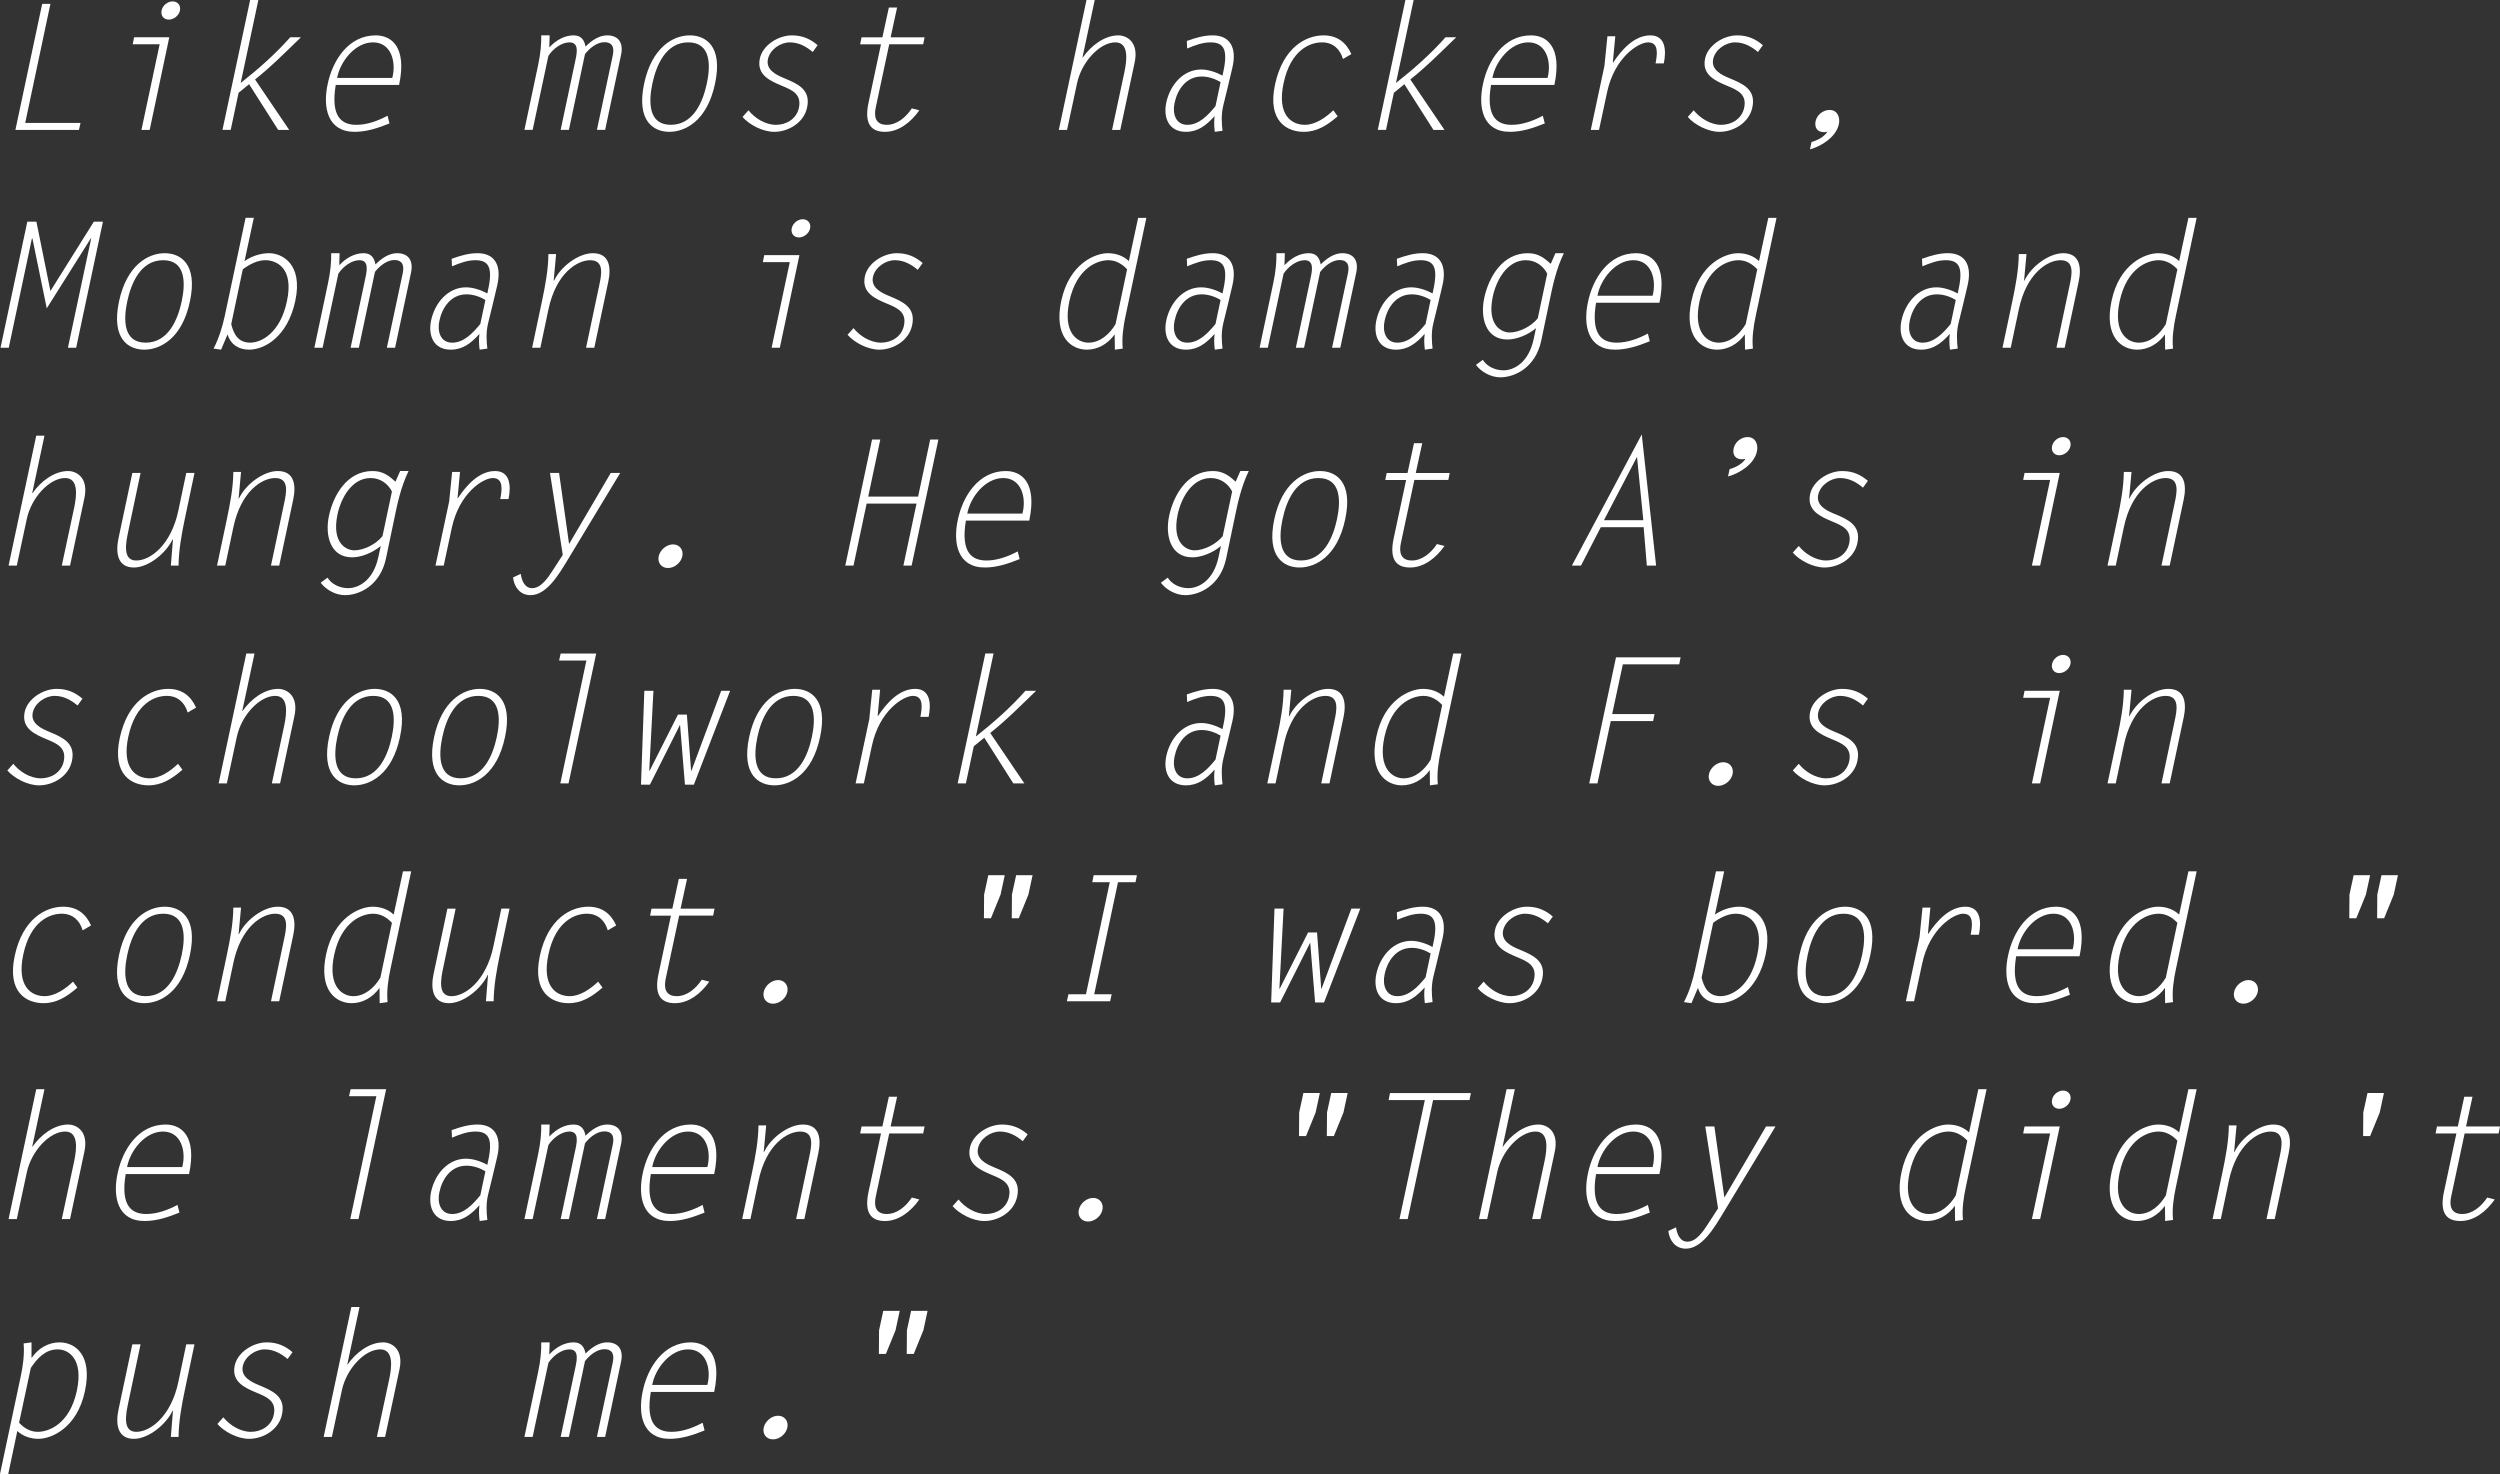 <?xml version="1.0" encoding="utf-8"?>
<!-- Generator: Adobe Illustrator 17.0.0, SVG Export Plug-In . SVG Version: 6.00 Build 0)  -->
<!DOCTYPE svg PUBLIC "-//W3C//DTD SVG 1.1//EN" "http://www.w3.org/Graphics/SVG/1.1/DTD/svg11.dtd">
<svg version="1.1" id="Layer_1" xmlns="http://www.w3.org/2000/svg" xmlns:xlink="http://www.w3.org/1999/xlink" x="0px" y="0px"
	 width="535.572px" height="315.78px" viewBox="52.916 18.966 535.572 315.78"
	 enable-background="new 52.916 18.966 535.572 315.78" xml:space="preserve">
<rect x="52.916" y="18.966" width="535.572" height="315.78" fill="#333333" stroke="none"/>
<g>
	<path fill="#FFFFFF" d="M58.317,45.295h11.852l-0.338,1.5H56.216l5.739-27.004h1.763L58.317,45.295z"/>
	<path fill="#FFFFFF" d="M87.117,28.455h-5.776l0.301-1.5h7.539l-4.201,19.841h-1.763L87.117,28.455z M91.468,21.216
		c-0.225,1.087-1.312,1.95-2.4,1.95s-1.763-0.863-1.537-1.95c0.225-1.088,1.275-1.95,2.362-1.95
		C90.98,19.266,91.692,20.128,91.468,21.216z"/>
	<path fill="#FFFFFF" d="M117.381,26.954c-4.351,4.201-6.151,6.076-9.827,9.039l7.314,10.802h-2.363l-6.227-9.789l-2.25,1.838
		l-1.688,7.951h-1.763l5.926-27.83h1.763l-3.788,17.778c3.713-2.925,7.427-6.188,10.614-9.789H117.381z"/>
	<path fill="#FFFFFF" d="M136.354,45.408c-2.513,1.013-4.913,1.8-7.464,1.8c-5.813,0-6.863-5.213-5.776-10.239
		c1.051-5.026,4.426-10.427,10.277-10.427c3.338,0,6.751,2.4,5.025,10.614h-13.576c-1.163,6.976,1.387,8.551,4.426,8.551
		c2.25,0,4.575-0.825,6.676-1.95L136.354,45.408z M136.954,35.656c0.9-3.413-0.225-7.614-4.125-7.614
		c-3.863,0-7.051,4.125-7.689,7.614H136.954z"/>
	<path fill="#FFFFFF" d="M168.188,32.955c0.562-2.625,0.713-4.726,0.676-6.414h1.801l-0.076,2.588
		c1.463-1.575,3.264-2.588,5.214-2.588c1.612,0,2.288,0.975,2.55,2.4c1.275-1.275,2.889-2.4,4.613-2.4
		c2.551,0,3.525,1.688,3.001,4.163l-3.413,16.09h-1.763l3.413-16.015c0.412-2.025-0.412-2.775-1.801-2.775
		c-1.574,0-3.15,1.238-4.162,2.55l-3.451,16.24h-1.763l3.226-15.228c0.3-1.5,0.637-3.525-1.351-3.525
		c-1.688,0-3.525,1.388-4.501,2.888l-3.375,15.865h-1.763L168.188,32.955z"/>
	<path fill="#FFFFFF" d="M190.913,36.856c1.65-7.727,6.189-10.314,9.789-10.314c3.301,0,7.127,2.213,5.401,10.314
		c-1.688,8.063-6.451,10.352-9.789,10.352S189.188,44.957,190.913,36.856z M204.341,36.856c0.825-3.863,0.9-8.814-3.976-8.814
		c-4.839,0-6.864,4.951-7.688,8.814c-0.826,3.9-0.9,8.851,3.938,8.851C201.49,45.707,203.515,40.719,204.341,36.856z"/>
	<path fill="#FFFFFF" d="M227.028,30.105c-1.351-1.125-2.926-2.062-4.914-2.062s-4.238,1.5-4.688,3.601
		c-0.488,2.325,1.875,3.413,3.525,4.088c2.775,1.163,5.701,2.363,4.875,6.226c-0.675,3.301-4.013,5.251-7.051,5.251
		c-2.476,0-5.363-1.538-6.789-3.188l1.275-1.425c1.275,1.613,3.563,3.113,5.889,3.113c2.213,0,4.389-1.237,4.914-3.638
		c0.637-2.963-1.501-3.826-3.639-4.726c-2.514-1.05-5.477-2.325-4.727-5.851c0.601-2.813,3.901-4.951,6.864-4.951
		c2.288,0,3.976,0.788,5.514,2.101L227.028,30.105z"/>
	<path fill="#FFFFFF" d="M250.69,28.455h-7.277l-2.887,13.54c-0.413,1.913-0.076,3.713,2.362,3.713c2.213,0,4.126-1.65,5.363-3.525
		l1.612,0.413c-1.8,2.55-4.388,4.613-7.351,4.613c-2.55,0-4.613-1.238-3.526-6.264l2.664-12.489h-4.464l0.3-1.5h4.464l1.388-6.376
		h1.763l-1.388,6.376h7.275L250.69,28.455z"/>
	<path fill="#FFFFFF" d="M285.675,18.966h1.763l-2.626,12.302h0.076c1.725-2.476,4.613-4.726,7.613-4.726
		c1.838,0,4.426,1.463,3.488,5.813l-3.076,14.44h-1.762l2.662-12.452c0.525-2.513,0.975-6.301-1.95-6.301
		c-3.338,0-7.239,4.163-8.214,8.776l-2.138,9.977h-1.763L285.675,18.966z"/>
	<path fill="#FFFFFF" d="M313.163,47.208c-0.15-1.088-0.188-2.25-0.038-3.375c-1.8,1.988-3.562,3.375-6.151,3.375
		c-3.638,0-4.913-2.963-4.2-6.301c0.825-3.788,3.638-7.051,7.464-7.051c1.612,0,3.338,0.637,4.575,1.312
		c1.163-5.026,0.713-7.126-2.55-7.126c-1.726,0-3.301,0.6-5.026,1.312l-0.074-1.613c1.875-0.675,3.675-1.2,5.551-1.2
		c3.638,0,5.251,2.551,4.2,6.976c-0.638,2.701-1.275,5.401-1.95,8.102c-0.45,1.913-0.338,3.713-0.15,5.363L313.163,47.208z
		 M314.4,36.556c-1.088-0.638-2.476-1.2-4.051-1.2c-3.301,0-5.213,2.775-5.813,5.701c-0.487,2.213,0.226,4.65,2.738,4.65
		c2.476,0,4.388-1.988,6.038-4.013L314.4,36.556z"/>
	<path fill="#FFFFFF" d="M339.487,43.87c-2.287,1.988-4.463,3.338-7.275,3.338c-3.488,0-7.839-2.175-6.151-10.126
		c1.726-8.026,6.676-10.54,10.39-10.54c3,0,4.875,1.575,5.963,4.013l-1.8,1.05c-0.601-2.063-2.063-3.563-4.501-3.563
		c-2.476,0-6.676,1.538-8.214,8.739c-1.463,6.826,1.688,8.926,4.575,8.926c2.176,0,4.389-1.5,6.076-3.113L339.487,43.87z"/>
	<path fill="#FFFFFF" d="M364.876,26.954c-4.351,4.201-6.151,6.076-9.827,9.039l7.314,10.802H360l-6.226-9.789l-2.251,1.838
		l-1.688,7.951h-1.763l5.926-27.83h1.763l-3.788,17.778c3.713-2.925,7.426-6.188,10.614-9.789H364.876z"/>
	<path fill="#FFFFFF" d="M383.85,45.408c-2.514,1.013-4.914,1.8-7.464,1.8c-5.813,0-6.864-5.213-5.776-10.239
		c1.051-5.026,4.426-10.427,10.276-10.427c3.339,0,6.752,2.4,5.026,10.614h-13.577c-1.163,6.976,1.388,8.551,4.426,8.551
		c2.25,0,4.575-0.825,6.676-1.95L383.85,45.408z M384.45,35.656c0.9-3.413-0.225-7.614-4.126-7.614
		c-3.862,0-7.051,4.125-7.688,7.614H384.45z"/>
	<path fill="#FFFFFF" d="M395.473,46.795h-1.763l2.925-13.727l0.638-6.339h1.688l-0.525,5.551l0.075,0.075
		c1.8-2.738,4.538-5.813,7.951-5.813c3.301,0,3.45,3.301,2.888,6.001h-1.763c0.338-1.838,0.788-4.5-1.612-4.5
		c-2.025,0-7.164,3.15-8.777,10.689L395.473,46.795z"/>
	<path fill="#FFFFFF" d="M429.525,30.105c-1.351-1.125-2.926-2.062-4.913-2.062c-1.988,0-4.238,1.5-4.688,3.601
		c-0.487,2.325,1.875,3.413,3.525,4.088c2.775,1.163,5.701,2.363,4.876,6.226c-0.675,3.301-4.014,5.251-7.051,5.251
		c-2.476,0-5.364-1.538-6.789-3.188l1.275-1.425c1.275,1.613,3.562,3.113,5.889,3.113c2.213,0,4.388-1.237,4.913-3.638
		c0.638-2.963-1.5-3.826-3.639-4.726c-2.513-1.05-5.476-2.325-4.726-5.851c0.601-2.813,3.9-4.951,6.864-4.951
		c2.287,0,3.976,0.788,5.513,2.101L429.525,30.105z"/>
	<path fill="#FFFFFF" d="M440.998,49.383c1.238-0.337,2.663-1.05,3.413-2.213c-0.225,0.075-0.449,0.113-0.75,0.113
		c-1.388,0-2.062-0.938-1.8-2.326c0.3-1.425,1.65-2.438,3-2.438c1.65,0,2.325,1.538,1.988,3.076
		c-0.601,2.701-3.676,4.688-6.188,5.363L440.998,49.383z"/>
	<path fill="#FFFFFF" d="M73.018,66.457h1.951l-5.738,27.004h-1.764l4.988-23.441h-0.074l-9.451,15.002L59.854,70.02l-0.112,0.075
		l-4.951,23.366h-1.763l5.738-27.004h1.951l3,14.853L73.018,66.457z"/>
	<path fill="#FFFFFF" d="M78.416,83.523c1.65-7.727,6.188-10.314,9.789-10.314c3.3,0,7.126,2.213,5.401,10.314
		c-1.688,8.063-6.451,10.352-9.789,10.352C80.478,93.874,76.69,91.624,78.416,83.523z M91.843,83.523
		c0.826-3.863,0.9-8.814-3.975-8.814c-4.839,0-6.864,4.951-7.689,8.814c-0.825,3.9-0.9,8.851,3.938,8.851
		C88.993,92.374,91.018,87.386,91.843,83.523z"/>
	<path fill="#FFFFFF" d="M107.292,65.632l-1.988,9.264c1.575-1.088,3.488-1.688,5.251-1.688c2.737,0,7.313,2.25,5.626,10.202
		c-1.65,7.727-6.602,10.464-9.902,10.464c-2.324,0-4.013-1.2-4.613-3.263l-1.387,3.263l-1.613-0.225
		c1.2-2.325,1.913-4.726,2.438-7.164l4.426-20.854H107.292z M102.453,88.398c0.525,2.138,1.463,3.976,4.089,3.976
		c2.25,0,6.375-1.95,7.838-8.851c1.576-7.276-2.363-8.814-4.613-8.814c-1.688,0-3.375,0.862-4.838,1.95L102.453,88.398z"/>
	<path fill="#FFFFFF" d="M123.19,79.622c0.562-2.625,0.712-4.726,0.675-6.414h1.8l-0.074,2.588c1.463-1.575,3.263-2.588,5.213-2.588
		c1.613,0,2.287,0.975,2.551,2.4c1.275-1.275,2.888-2.4,4.613-2.4c2.55,0,3.525,1.688,3,4.163l-3.413,16.09h-1.763l3.413-16.015
		c0.413-2.025-0.413-2.775-1.8-2.775c-1.576,0-3.15,1.238-4.164,2.55l-3.45,16.24h-1.763l3.226-15.228
		c0.3-1.5,0.638-3.525-1.351-3.525c-1.688,0-3.525,1.388-4.5,2.888l-3.376,15.865h-1.763L123.19,79.622z"/>
	<path fill="#FFFFFF" d="M155.666,93.874c-0.149-1.088-0.188-2.25-0.038-3.375c-1.8,1.988-3.562,3.375-6.15,3.375
		c-3.639,0-4.913-2.963-4.201-6.301c0.826-3.788,3.639-7.051,7.465-7.051c1.612,0,3.338,0.638,4.575,1.312
		c1.163-5.026,0.712-7.126-2.55-7.126c-1.727,0-3.301,0.6-5.026,1.312l-0.075-1.613c1.875-0.675,3.676-1.2,5.551-1.2
		c3.639,0,5.251,2.55,4.201,6.976c-0.638,2.701-1.275,5.401-1.951,8.102c-0.449,1.913-0.337,3.713-0.149,5.363L155.666,93.874z
		 M156.903,83.223c-1.088-0.638-2.475-1.2-4.051-1.2c-3.3,0-5.213,2.775-5.812,5.701c-0.488,2.213,0.225,4.65,2.737,4.65
		c2.476,0,4.389-1.988,6.038-4.013L156.903,83.223z"/>
	<path fill="#FFFFFF" d="M168.677,93.462h-1.764l2.102-9.939c0.712-3.375,1.35-6.751,1.387-10.127h1.65l-0.525,5.701h0.076
		c1.387-2.963,5.176-5.889,8.326-5.889c3.6,0,3.938,3.113,3.301,6.114l-3.001,14.14h-1.763l2.812-13.314
		c0.488-2.288,1.163-5.438-1.912-5.438c-2.852,0-7.352,2.851-8.965,10.577L168.677,93.462z"/>
	<path fill="#FFFFFF" d="M222.114,75.121h-5.775l0.3-1.5h7.538l-4.2,19.841h-1.763L222.114,75.121z M226.466,67.883
		c-0.226,1.087-1.313,1.95-2.4,1.95c-1.088,0-1.764-0.863-1.539-1.95c0.226-1.088,1.275-1.95,2.363-1.95
		S226.69,66.795,226.466,67.883z"/>
	<path fill="#FFFFFF" d="M249.527,76.771c-1.351-1.125-2.926-2.062-4.913-2.062c-1.988,0-4.238,1.5-4.688,3.601
		c-0.487,2.325,1.875,3.413,3.525,4.088c2.775,1.163,5.701,2.363,4.876,6.226c-0.676,3.301-4.014,5.251-7.051,5.251
		c-2.477,0-5.363-1.538-6.789-3.188l1.275-1.425c1.275,1.613,3.562,3.113,5.889,3.113c2.213,0,4.388-1.237,4.913-3.638
		c0.638-2.963-1.501-3.826-3.638-4.726c-2.514-1.05-5.477-2.325-4.727-5.851c0.6-2.812,3.9-4.951,6.863-4.951
		c2.289,0,3.977,0.788,5.514,2.101L249.527,76.771z"/>
	<path fill="#FFFFFF" d="M294.076,86.486c-0.524,2.438-0.862,4.838-0.638,7.164l-1.688,0.225l-0.037-3.263
		c-1.501,2.063-3.639,3.263-5.964,3.263c-3.339,0-7.126-2.738-5.476-10.464c1.688-7.951,7.238-10.202,9.977-10.202
		c1.762,0,3.375,0.6,4.5,1.688l1.988-9.264h1.763L294.076,86.486z M294.376,76.659c-1.012-1.088-2.363-1.95-4.013-1.95
		c-2.251,0-6.789,1.538-8.364,8.814c-1.463,6.863,1.838,8.851,4.088,8.851c2.514,0,4.539-1.837,5.814-3.976L294.376,76.659z"/>
	<path fill="#FFFFFF" d="M313.163,93.874c-0.15-1.088-0.188-2.25-0.038-3.375c-1.8,1.988-3.562,3.375-6.151,3.375
		c-3.638,0-4.913-2.963-4.2-6.301c0.825-3.788,3.638-7.051,7.464-7.051c1.612,0,3.338,0.638,4.575,1.312
		c1.163-5.026,0.713-7.126-2.55-7.126c-1.726,0-3.301,0.6-5.026,1.312l-0.074-1.613c1.875-0.675,3.675-1.2,5.551-1.2
		c3.638,0,5.251,2.55,4.2,6.976c-0.638,2.701-1.275,5.401-1.95,8.102c-0.45,1.913-0.338,3.713-0.15,5.363L313.163,93.874z
		 M314.4,83.223c-1.088-0.638-2.476-1.2-4.051-1.2c-3.301,0-5.213,2.775-5.813,5.701c-0.487,2.213,0.226,4.65,2.738,4.65
		c2.476,0,4.388-1.988,6.038-4.013L314.4,83.223z"/>
	<path fill="#FFFFFF" d="M325.685,79.622c0.562-2.625,0.713-4.726,0.675-6.414h1.801l-0.075,2.588
		c1.463-1.575,3.263-2.588,5.213-2.588c1.613,0,2.288,0.975,2.551,2.4c1.275-1.275,2.888-2.4,4.613-2.4
		c2.551,0,3.525,1.688,3.001,4.163l-3.413,16.09h-1.764l3.413-16.015c0.413-2.025-0.412-2.775-1.8-2.775
		c-1.575,0-3.15,1.238-4.163,2.55l-3.451,16.24h-1.763l3.226-15.228c0.301-1.5,0.638-3.525-1.35-3.525
		c-1.688,0-3.525,1.388-4.501,2.888l-3.376,15.865h-1.763L325.685,79.622z"/>
	<path fill="#FFFFFF" d="M358.162,93.874c-0.15-1.088-0.188-2.25-0.037-3.375c-1.801,1.988-3.563,3.375-6.151,3.375
		c-3.638,0-4.913-2.963-4.201-6.301c0.825-3.788,3.639-7.051,7.464-7.051c1.613,0,3.339,0.638,4.576,1.312
		c1.163-5.026,0.713-7.126-2.551-7.126c-1.725,0-3.3,0.6-5.025,1.312l-0.075-1.613c1.875-0.675,3.676-1.2,5.551-1.2
		c3.639,0,5.251,2.55,4.201,6.976c-0.638,2.701-1.275,5.401-1.95,8.102c-0.45,1.913-0.338,3.713-0.15,5.363L358.162,93.874z
		 M359.399,83.223c-1.087-0.638-2.475-1.2-4.05-1.2c-3.301,0-5.214,2.775-5.813,5.701c-0.488,2.213,0.225,4.65,2.737,4.65
		c2.476,0,4.389-1.988,6.039-4.013L359.399,83.223z"/>
	<path fill="#FFFFFF" d="M370.573,96.05c0.862,1.388,2.588,2.25,4.426,2.25c2.213,0,5.363-1.613,6.451-6.601l0.524-2.438
		c-1.65,1.425-4.163,2.438-6.113,2.438c-4.726,0-5.851-4.726-4.988-8.852c0.976-4.576,3.938-9.639,9.339-9.639
		c2.213,0,3.488,0.975,4.913,2.288l1.013-2.288h1.801c-1.65,3.413-2.4,6.976-3.113,10.464l-1.726,8.251
		c-1.237,5.851-5.738,7.876-8.776,7.876c-2.062,0-4.125-1.2-5.213-2.663L370.573,96.05z M384.375,77.597
		c-0.825-1.65-2.476-2.888-4.575-2.888c-4.089,0-6.376,4.426-7.089,7.801c-1.312,6.263,1.987,7.688,3.601,7.688
		c2.025,0,4.613-1.275,6.038-3.038L384.375,77.597z"/>
	<path fill="#FFFFFF" d="M406.35,92.074c-2.514,1.013-4.914,1.8-7.464,1.8c-5.813,0-6.864-5.213-5.776-10.239
		c1.051-5.026,4.426-10.427,10.276-10.427c3.339,0,6.752,2.4,5.026,10.614h-13.577c-1.163,6.976,1.388,8.551,4.426,8.551
		c2.25,0,4.575-0.825,6.676-1.95L406.35,92.074z M406.95,82.323c0.9-3.413-0.225-7.614-4.126-7.614
		c-3.862,0-7.051,4.125-7.688,7.614H406.95z"/>
	<path fill="#FFFFFF" d="M429.075,86.486c-0.525,2.438-0.862,4.838-0.638,7.164l-1.688,0.225l-0.038-3.263
		c-1.5,2.063-3.638,3.263-5.963,3.263c-3.338,0-7.126-2.738-5.477-10.464c1.688-7.951,7.239-10.202,9.978-10.202
		c1.763,0,3.375,0.6,4.5,1.688l1.988-9.264h1.763L429.075,86.486z M429.375,76.659c-1.013-1.088-2.362-1.95-4.013-1.95
		c-2.251,0-6.789,1.538-8.364,8.814c-1.463,6.863,1.838,8.851,4.088,8.851c2.514,0,4.539-1.837,5.813-3.976L429.375,76.659z"/>
	<path fill="#FFFFFF" d="M470.662,93.874c-0.15-1.088-0.188-2.25-0.037-3.375c-1.801,1.988-3.563,3.375-6.151,3.375
		c-3.638,0-4.913-2.963-4.201-6.301c0.825-3.788,3.639-7.051,7.464-7.051c1.613,0,3.339,0.638,4.576,1.312
		c1.163-5.026,0.713-7.126-2.551-7.126c-1.725,0-3.3,0.6-5.025,1.312l-0.075-1.613c1.875-0.675,3.676-1.2,5.551-1.2
		c3.639,0,5.251,2.55,4.201,6.976c-0.638,2.701-1.275,5.401-1.95,8.102c-0.45,1.913-0.338,3.713-0.15,5.363L470.662,93.874z
		 M471.899,83.223c-1.087-0.638-2.475-1.2-4.05-1.2c-3.301,0-5.214,2.775-5.813,5.701c-0.488,2.213,0.225,4.65,2.737,4.65
		c2.476,0,4.389-1.988,6.039-4.013L471.899,83.223z"/>
	<path fill="#FFFFFF" d="M483.673,93.462h-1.763l2.101-9.939c0.713-3.375,1.351-6.751,1.388-10.127h1.65l-0.525,5.701h0.075
		c1.388-2.963,5.176-5.889,8.326-5.889c3.601,0,3.938,3.113,3.301,6.114l-3.001,14.14h-1.763l2.813-13.314
		c0.487-2.288,1.162-5.438-1.913-5.438c-2.851,0-7.352,2.851-8.964,10.577L483.673,93.462z"/>
	<path fill="#FFFFFF" d="M519.075,86.486c-0.525,2.438-0.862,4.838-0.638,7.164l-1.688,0.225l-0.038-3.263
		c-1.5,2.063-3.638,3.263-5.963,3.263c-3.338,0-7.126-2.738-5.477-10.464c1.688-7.951,7.239-10.202,9.978-10.202
		c1.763,0,3.375,0.6,4.5,1.688l1.988-9.264h1.763L519.075,86.486z M519.375,76.659c-1.013-1.088-2.362-1.95-4.013-1.95
		c-2.251,0-6.789,1.538-8.364,8.814c-1.463,6.863,1.838,8.851,4.088,8.851c2.514,0,4.539-1.837,5.814-3.976L519.375,76.659z"/>
	<path fill="#FFFFFF" d="M60.68,112.299h1.763l-2.625,12.302h0.074c1.726-2.476,4.613-4.726,7.614-4.726
		c1.838,0,4.426,1.463,3.487,5.813l-3.074,14.44h-1.764l2.663-12.452c0.525-2.513,0.976-6.301-1.95-6.301
		c-3.338,0-7.238,4.163-8.214,8.776l-2.138,9.977h-1.763L60.68,112.299z"/>
	<path fill="#FFFFFF" d="M92.818,120.288h1.763l-2.062,9.789c-0.713,3.375-1.312,6.751-1.351,10.052h-1.65l0.45-5.626h-0.075
		c-1.388,2.963-5.176,6.039-8.288,6.039c-3.602,0-3.938-3.263-3.301-6.264l2.963-13.99h1.763l-2.775,13.165
		c-0.788,3.751-0.263,5.588,1.875,5.588c2.926,0,7.427-3.225,9.001-10.727L92.818,120.288z"/>
	<path fill="#FFFFFF" d="M101.178,140.128h-1.763l2.101-9.939c0.712-3.375,1.351-6.751,1.388-10.127h1.65l-0.525,5.701h0.075
		c1.388-2.963,5.176-5.889,8.326-5.889c3.601,0,3.938,3.113,3.301,6.114l-3.001,14.14h-1.762l2.812-13.314
		c0.487-2.288,1.162-5.438-1.913-5.438c-2.851,0-7.351,2.85-8.964,10.577L101.178,140.128z"/>
	<path fill="#FFFFFF" d="M123.077,142.716c0.863,1.388,2.588,2.25,4.426,2.25c2.213,0,5.363-1.613,6.451-6.601l0.525-2.438
		c-1.65,1.425-4.164,2.438-6.113,2.438c-4.727,0-5.852-4.726-4.988-8.852c0.975-4.576,3.938-9.639,9.338-9.639
		c2.213,0,3.488,0.975,4.914,2.288l1.013-2.288h1.8c-1.65,3.413-2.4,6.976-3.113,10.464l-1.725,8.251
		c-1.238,5.851-5.738,7.876-8.776,7.876c-2.063,0-4.126-1.2-5.214-2.663L123.077,142.716z M136.88,124.263
		c-0.825-1.65-2.476-2.888-4.576-2.888c-4.088,0-6.376,4.426-7.088,7.801c-1.313,6.263,1.987,7.688,3.6,7.688
		c2.025,0,4.613-1.275,6.039-3.038L136.88,124.263z"/>
	<path fill="#FFFFFF" d="M147.977,140.128h-1.764l2.926-13.727l0.638-6.339h1.688l-0.525,5.551l0.074,0.075
		c1.801-2.738,4.539-5.813,7.952-5.813c3.3,0,3.45,3.301,2.888,6.001h-1.763c0.337-1.838,0.788-4.5-1.612-4.5
		c-2.025,0-7.164,3.15-8.777,10.689L147.977,140.128z"/>
	<path fill="#FFFFFF" d="M185.779,120.288l-11.401,18.866c-1.65,2.7-4.313,7.313-7.802,7.313c-2.251,0-3.525-1.763-3.751-3.788
		l1.65-0.788c0.188,1.35,0.788,3.076,2.438,3.076c1.914,0,3.376-2.213,4.352-3.713l2.213-3.413l-2.738-17.553h1.95l2.138,15.228
		l8.927-15.228H185.779z"/>
	<path fill="#FFFFFF" d="M197.102,135.59c1.387,0,2.287,1.163,1.987,2.55s-1.688,2.513-3.075,2.513
		c-1.389,0-2.288-1.125-1.988-2.513C194.327,136.753,195.714,135.59,197.102,135.59z"/>
	<path fill="#FFFFFF" d="M238.913,125.351h10.689l2.588-12.227h1.763l-5.739,27.004h-1.762l2.812-13.277h-10.689l-2.812,13.277
		h-1.764l5.739-27.004h1.763L238.913,125.351z"/>
	<path fill="#FFFFFF" d="M271.351,138.741c-2.513,1.013-4.913,1.8-7.464,1.8c-5.813,0-6.863-5.213-5.775-10.239
		c1.05-5.026,4.426-10.427,10.276-10.427c3.338,0,6.751,2.4,5.026,10.614h-13.578c-1.162,6.976,1.389,8.551,4.426,8.551
		c2.25,0,4.576-0.825,6.676-1.95L271.351,138.741z M271.952,128.989c0.9-3.413-0.226-7.614-4.126-7.614
		c-3.863,0-7.052,4.125-7.688,7.614H271.952z"/>
	<path fill="#FFFFFF" d="M303.073,142.716c0.863,1.388,2.588,2.25,4.426,2.25c2.213,0,5.363-1.613,6.451-6.601l0.525-2.438
		c-1.65,1.425-4.163,2.438-6.113,2.438c-4.727,0-5.852-4.726-4.988-8.852c0.975-4.576,3.938-9.639,9.339-9.639
		c2.213,0,3.487,0.975,4.913,2.288l1.013-2.288h1.8c-1.65,3.413-2.4,6.976-3.112,10.464l-1.726,8.251
		c-1.237,5.851-5.738,7.876-8.776,7.876c-2.062,0-4.126-1.2-5.214-2.663L303.073,142.716z M316.876,124.263
		c-0.825-1.65-2.476-2.888-4.576-2.888c-4.088,0-6.376,4.426-7.089,7.801c-1.312,6.263,1.988,7.688,3.601,7.688
		c2.025,0,4.613-1.275,6.039-3.038L316.876,124.263z"/>
	<path fill="#FFFFFF" d="M325.91,130.189c1.65-7.727,6.188-10.314,9.789-10.314c3.301,0,7.127,2.213,5.401,10.314
		c-1.688,8.063-6.451,10.352-9.789,10.352S324.185,138.29,325.91,130.189z M339.338,130.189c0.825-3.863,0.9-8.814-3.976-8.814
		c-4.839,0-6.864,4.951-7.689,8.814c-0.824,3.9-0.899,8.851,3.938,8.851C336.487,139.04,338.513,134.052,339.338,130.189z"/>
	<path fill="#FFFFFF" d="M363.187,121.788h-7.275l-2.889,13.54c-0.412,1.913-0.074,3.713,2.363,3.713
		c2.213,0,4.126-1.65,5.363-3.525l1.613,0.413c-1.801,2.55-4.389,4.613-7.352,4.613c-2.551,0-4.613-1.238-3.525-6.264l2.663-12.489
		h-4.464l0.3-1.5h4.464l1.388-6.376h1.763l-1.388,6.376h7.276L363.187,121.788z"/>
	<path fill="#FFFFFF" d="M407.7,140.128h-1.987l-0.676-8.214h-9.188l-4.238,8.214h-1.95l14.965-28.092L407.7,140.128z
		 M396.523,130.414h8.439l-1.351-13.578L396.523,130.414z"/>
	<path fill="#FFFFFF" d="M423.449,119.462c1.237-0.337,2.663-1.05,3.413-2.213c-0.3,0.038-0.525,0.113-0.75,0.113
		c-1.388,0-2.101-0.938-1.801-2.326c0.301-1.425,1.65-2.438,3.001-2.438c1.65,0,2.325,1.538,1.987,3.075
		c-0.562,2.701-3.675,4.688-6.188,5.363L423.449,119.462z"/>
	<path fill="#FFFFFF" d="M452.025,123.438c-1.351-1.125-2.926-2.062-4.913-2.062c-1.988,0-4.238,1.5-4.688,3.601
		c-0.487,2.325,1.875,3.413,3.525,4.088c2.775,1.163,5.701,2.363,4.876,6.226c-0.675,3.301-4.014,5.251-7.051,5.251
		c-2.476,0-5.364-1.538-6.789-3.188l1.275-1.425c1.275,1.613,3.562,3.113,5.889,3.113c2.213,0,4.388-1.237,4.913-3.638
		c0.638-2.963-1.5-3.826-3.639-4.726c-2.513-1.05-5.476-2.325-4.726-5.851c0.601-2.813,3.9-4.951,6.864-4.951
		c2.287,0,3.976,0.788,5.513,2.101L452.025,123.438z"/>
	<path fill="#FFFFFF" d="M492.112,121.788h-5.776l0.3-1.5h7.539l-4.201,19.841h-1.763L492.112,121.788z M496.463,114.549
		c-0.226,1.087-1.312,1.95-2.4,1.95s-1.763-0.863-1.538-1.95c0.226-1.088,1.275-1.95,2.363-1.95S496.687,113.461,496.463,114.549z"
		/>
	<path fill="#FFFFFF" d="M506.173,140.128h-1.763l2.101-9.939c0.713-3.375,1.351-6.751,1.388-10.127h1.65l-0.525,5.701h0.075
		c1.388-2.963,5.176-5.889,8.326-5.889c3.601,0,3.938,3.113,3.301,6.114l-3.001,14.14h-1.763l2.813-13.314
		c0.487-2.288,1.162-5.438-1.913-5.438c-2.851,0-7.352,2.85-8.964,10.577L506.173,140.128z"/>
	<path fill="#FFFFFF" d="M69.531,170.105c-1.351-1.125-2.926-2.062-4.913-2.062c-1.988,0-4.238,1.5-4.688,3.601
		c-0.487,2.325,1.875,3.413,3.525,4.088c2.775,1.163,5.701,2.363,4.876,6.226c-0.676,3.301-4.014,5.251-7.051,5.251
		c-2.477,0-5.363-1.538-6.789-3.188l1.275-1.425c1.275,1.613,3.562,3.113,5.889,3.113c2.213,0,4.388-1.237,4.913-3.638
		c0.638-2.963-1.501-3.826-3.638-4.726c-2.514-1.05-5.477-2.325-4.727-5.851c0.6-2.813,3.9-4.951,6.863-4.951
		c2.289,0,3.977,0.788,5.514,2.101L69.531,170.105z"/>
	<path fill="#FFFFFF" d="M91.993,183.87c-2.288,1.988-4.463,3.338-7.276,3.338c-3.487,0-7.839-2.175-6.151-10.126
		c1.726-8.026,6.677-10.54,10.39-10.54c3.001,0,4.876,1.575,5.964,4.013l-1.801,1.05c-0.6-2.063-2.062-3.563-4.5-3.563
		c-2.477,0-6.677,1.538-8.215,8.739c-1.463,6.826,1.688,8.926,4.576,8.926c2.176,0,4.389-1.5,6.076-3.113L91.993,183.87z"/>
	<path fill="#FFFFFF" d="M105.679,158.966h1.763l-2.626,12.302h0.076c1.725-2.476,4.613-4.726,7.613-4.726
		c1.838,0,4.426,1.463,3.488,5.813l-3.076,14.44h-1.762l2.662-12.452c0.525-2.513,0.975-6.301-1.95-6.301
		c-3.338,0-7.239,4.163-8.214,8.776l-2.138,9.977h-1.763L105.679,158.966z"/>
	<path fill="#FFFFFF" d="M123.415,176.856c1.65-7.727,6.188-10.314,9.789-10.314c3.301,0,7.126,2.213,5.4,10.314
		c-1.688,8.063-6.451,10.352-9.789,10.352S121.689,184.957,123.415,176.856z M136.843,176.856c0.824-3.863,0.899-8.814-3.977-8.814
		c-4.838,0-6.863,4.951-7.688,8.814c-0.825,3.9-0.9,8.851,3.938,8.851C133.991,185.707,136.016,180.719,136.843,176.856z"/>
	<path fill="#FFFFFF" d="M145.915,176.856c1.65-7.727,6.188-10.314,9.789-10.314c3.3,0,7.125,2.213,5.4,10.314
		c-1.688,8.063-6.451,10.352-9.789,10.352S144.188,184.957,145.915,176.856z M159.342,176.856c0.825-3.863,0.899-8.814-3.976-8.814
		c-4.838,0-6.863,4.951-7.689,8.814c-0.824,3.9-0.899,8.851,3.938,8.851C156.491,185.707,158.516,180.719,159.342,176.856z"/>
	<path fill="#FFFFFF" d="M178.54,160.466h-5.851l0.338-1.5h7.614l-5.927,27.83h-1.763L178.54,160.466z"/>
	<path fill="#FFFFFF" d="M190.951,166.954h1.95l-0.9,17.14h0.075l6.076-12.039h1.913l0.9,12.039h0.074l6.376-17.14h1.913
		l-7.764,20.104h-1.913l-1.05-12.827l-6.451,12.827h-1.913L190.951,166.954z"/>
	<path fill="#FFFFFF" d="M213.413,176.856c1.65-7.727,6.188-10.314,9.789-10.314c3.301,0,7.126,2.213,5.4,10.314
		c-1.688,8.063-6.451,10.352-9.789,10.352S211.687,184.957,213.413,176.856z M226.841,176.856c0.824-3.863,0.899-8.814-3.977-8.814
		c-4.838,0-6.863,4.951-7.688,8.814c-0.825,3.9-0.9,8.851,3.938,8.851C223.989,185.707,226.014,180.719,226.841,176.856z"/>
	<path fill="#FFFFFF" d="M237.975,186.795h-1.764l2.926-13.727l0.638-6.339h1.688l-0.525,5.551l0.074,0.075
		c1.801-2.738,4.539-5.813,7.952-5.813c3.3,0,3.45,3.301,2.888,6.001h-1.763c0.337-1.838,0.788-4.5-1.612-4.5
		c-2.025,0-7.164,3.15-8.777,10.689L237.975,186.795z"/>
	<path fill="#FFFFFF" d="M274.877,166.954c-4.351,4.201-6.151,6.076-9.826,9.039l7.313,10.802h-2.363l-6.226-9.789l-2.251,1.838
		l-1.688,7.951h-1.763l5.927-27.83h1.762l-3.787,17.778c3.713-2.925,7.426-6.188,10.613-9.789H274.877z"/>
	<path fill="#FFFFFF" d="M313.163,187.208c-0.15-1.088-0.188-2.25-0.038-3.375c-1.8,1.988-3.562,3.375-6.151,3.375
		c-3.638,0-4.913-2.963-4.2-6.301c0.825-3.788,3.638-7.051,7.464-7.051c1.612,0,3.338,0.637,4.575,1.312
		c1.163-5.026,0.713-7.126-2.55-7.126c-1.726,0-3.301,0.6-5.026,1.312l-0.074-1.613c1.875-0.675,3.675-1.2,5.551-1.2
		c3.638,0,5.251,2.551,4.2,6.976c-0.638,2.701-1.275,5.401-1.95,8.102c-0.45,1.913-0.338,3.713-0.15,5.363L313.163,187.208z
		 M314.4,176.556c-1.088-0.638-2.476-1.2-4.051-1.2c-3.301,0-5.213,2.775-5.813,5.701c-0.487,2.213,0.226,4.65,2.738,4.65
		c2.476,0,4.388-1.988,6.038-4.013L314.4,176.556z"/>
	<path fill="#FFFFFF" d="M326.173,186.795h-1.763l2.101-9.939c0.713-3.375,1.351-6.751,1.388-10.127h1.65l-0.525,5.701h0.075
		c1.388-2.963,5.176-5.889,8.326-5.889c3.601,0,3.938,3.113,3.301,6.114l-3.001,14.14h-1.763l2.813-13.314
		c0.487-2.288,1.162-5.438-1.913-5.438c-2.851,0-7.352,2.85-8.964,10.577L326.173,186.795z"/>
	<path fill="#FFFFFF" d="M361.575,179.819c-0.525,2.438-0.862,4.838-0.638,7.164l-1.688,0.225l-0.038-3.263
		c-1.5,2.063-3.638,3.263-5.963,3.263c-3.338,0-7.126-2.738-5.477-10.464c1.688-7.951,7.239-10.202,9.978-10.202
		c1.763,0,3.375,0.6,4.5,1.688l1.988-9.264h1.763L361.575,179.819z M361.875,169.993c-1.013-1.088-2.362-1.95-4.013-1.95
		c-2.251,0-6.789,1.538-8.364,8.814c-1.463,6.863,1.838,8.851,4.088,8.851c2.514,0,4.539-1.837,5.813-3.976L361.875,169.993z"/>
	<path fill="#FFFFFF" d="M412.651,161.291h-12.077l-2.288,10.652h9.077l-0.301,1.5h-9.076l-2.851,13.352h-1.763l5.738-27.004h13.84
		L412.651,161.291z"/>
	<path fill="#FFFFFF" d="M422.098,182.257c1.388,0,2.288,1.163,1.988,2.55s-1.688,2.513-3.075,2.513s-2.288-1.125-1.988-2.513
		S420.711,182.257,422.098,182.257z"/>
	<path fill="#FFFFFF" d="M452.025,170.105c-1.351-1.125-2.926-2.062-4.913-2.062c-1.988,0-4.238,1.5-4.688,3.601
		c-0.487,2.325,1.875,3.413,3.525,4.088c2.775,1.163,5.701,2.363,4.876,6.226c-0.675,3.301-4.014,5.251-7.051,5.251
		c-2.476,0-5.364-1.538-6.789-3.188l1.275-1.425c1.275,1.613,3.562,3.113,5.889,3.113c2.213,0,4.388-1.237,4.913-3.638
		c0.638-2.963-1.5-3.826-3.639-4.726c-2.513-1.05-5.476-2.325-4.726-5.851c0.601-2.813,3.9-4.951,6.864-4.951
		c2.287,0,3.976,0.788,5.513,2.101L452.025,170.105z"/>
	<path fill="#FFFFFF" d="M492.112,168.455h-5.776l0.3-1.5h7.539l-4.201,19.841h-1.763L492.112,168.455z M496.463,161.216
		c-0.226,1.087-1.312,1.95-2.4,1.95s-1.763-0.863-1.538-1.95c0.226-1.088,1.275-1.95,2.363-1.95S496.687,160.128,496.463,161.216z"
		/>
	<path fill="#FFFFFF" d="M506.173,186.795h-1.763l2.101-9.939c0.713-3.375,1.351-6.751,1.388-10.127h1.65l-0.525,5.701h0.075
		c1.388-2.963,5.176-5.889,8.326-5.889c3.601,0,3.938,3.113,3.301,6.114l-3.001,14.14h-1.763l2.813-13.314
		c0.487-2.288,1.162-5.438-1.913-5.438c-2.851,0-7.352,2.85-8.964,10.577L506.173,186.795z"/>
	<path fill="#FFFFFF" d="M69.493,230.537c-2.287,1.988-4.463,3.338-7.275,3.338c-3.488,0-7.839-2.175-6.151-10.126
		c1.726-8.026,6.677-10.54,10.39-10.54c3,0,4.875,1.575,5.963,4.013l-1.801,1.05c-0.6-2.063-2.062-3.563-4.5-3.563
		c-2.476,0-6.676,1.538-8.214,8.739c-1.463,6.826,1.688,8.926,4.575,8.926c2.176,0,4.389-1.5,6.076-3.113L69.493,230.537z"/>
	<path fill="#FFFFFF" d="M78.416,223.523c1.65-7.727,6.188-10.314,9.789-10.314c3.3,0,7.126,2.213,5.401,10.314
		c-1.688,8.063-6.451,10.352-9.789,10.352C80.478,233.874,76.69,231.624,78.416,223.523z M91.843,223.523
		c0.826-3.863,0.9-8.814-3.975-8.814c-4.839,0-6.864,4.951-7.689,8.814c-0.825,3.9-0.9,8.851,3.938,8.851
		C88.993,232.374,91.018,227.386,91.843,223.523z"/>
	<path fill="#FFFFFF" d="M101.178,233.462h-1.763l2.101-9.939c0.712-3.375,1.351-6.751,1.388-10.127h1.65l-0.525,5.701h0.075
		c1.388-2.963,5.176-5.889,8.326-5.889c3.601,0,3.938,3.113,3.301,6.114l-3.001,14.14h-1.762l2.812-13.314
		c0.487-2.288,1.162-5.438-1.913-5.438c-2.851,0-7.351,2.851-8.964,10.577L101.178,233.462z"/>
	<path fill="#FFFFFF" d="M136.579,226.486c-0.524,2.438-0.862,4.838-0.637,7.164l-1.688,0.225l-0.038-3.263
		c-1.501,2.063-3.638,3.263-5.964,3.263c-3.338,0-7.126-2.738-5.476-10.464c1.688-7.951,7.239-10.202,9.977-10.202
		c1.763,0,3.376,0.6,4.501,1.688l1.988-9.264h1.762L136.579,226.486z M136.88,216.659c-1.013-1.088-2.363-1.95-4.014-1.95
		c-2.25,0-6.788,1.538-8.363,8.814c-1.463,6.863,1.838,8.851,4.088,8.851c2.513,0,4.538-1.837,5.813-3.976L136.88,216.659z"/>
	<path fill="#FFFFFF" d="M160.317,213.621h1.762l-2.062,9.789c-0.713,3.375-1.312,6.751-1.35,10.052h-1.65l0.449-5.626h-0.074
		c-1.389,2.963-5.176,6.039-8.289,6.039c-3.601,0-3.938-3.263-3.301-6.264l2.963-13.99h1.764l-2.775,13.165
		c-0.788,3.751-0.264,5.588,1.875,5.588c2.926,0,7.426-3.225,9.001-10.727L160.317,213.621z"/>
	<path fill="#FFFFFF" d="M181.991,230.537c-2.288,1.988-4.463,3.338-7.276,3.338c-3.487,0-7.839-2.175-6.151-10.126
		c1.726-8.026,6.677-10.54,10.39-10.54c3.001,0,4.876,1.575,5.964,4.013l-1.801,1.05c-0.6-2.063-2.062-3.563-4.5-3.563
		c-2.477,0-6.677,1.538-8.215,8.739c-1.463,6.826,1.688,8.926,4.576,8.926c2.176,0,4.389-1.5,6.076-3.113L181.991,230.537z"/>
	<path fill="#FFFFFF" d="M205.69,215.121h-7.275l-2.889,13.54c-0.412,1.913-0.074,3.713,2.363,3.713c2.213,0,4.125-1.65,5.363-3.525
		l1.613,0.413c-1.801,2.55-4.389,4.613-7.352,4.613c-2.551,0-4.613-1.238-3.525-6.264l2.662-12.489h-4.463l0.301-1.5h4.463
		l1.388-6.376h1.763l-1.388,6.376h7.276L205.69,215.121z"/>
	<path fill="#FFFFFF" d="M219.601,228.924c1.388,0,2.288,1.163,1.987,2.55c-0.3,1.388-1.688,2.513-3.075,2.513
		s-2.288-1.125-1.987-2.513C216.826,230.086,218.214,228.924,219.601,228.924z"/>
	<path fill="#FFFFFF" d="M268.163,206.457l-0.899,4.163l-2.063,5.063h-1.5l0.037-5.063l0.9-4.163H268.163z M274.127,206.457
		l-0.899,4.163l-2.063,5.063h-1.5l0.037-5.063l0.9-4.163H274.127z"/>
	<path fill="#FFFFFF" d="M296.177,207.958h-3.751l-5.101,24.004h3.75l-0.337,1.5h-9.265l0.338-1.5h3.751l5.101-24.004h-3.75
		l0.299-1.5h9.265L296.177,207.958z"/>
	<path fill="#FFFFFF" d="M325.948,213.621h1.95l-0.9,17.141h0.075l6.076-12.04h1.913l0.899,12.04h0.075l6.376-17.141h1.913
		l-7.764,20.104h-1.913l-1.05-12.827l-6.451,12.827h-1.913L325.948,213.621z"/>
	<path fill="#FFFFFF" d="M358.162,233.874c-0.15-1.088-0.188-2.25-0.037-3.375c-1.801,1.988-3.563,3.375-6.151,3.375
		c-3.638,0-4.913-2.963-4.201-6.301c0.825-3.788,3.639-7.051,7.464-7.051c1.613,0,3.339,0.638,4.576,1.312
		c1.163-5.026,0.713-7.126-2.551-7.126c-1.725,0-3.3,0.6-5.025,1.312l-0.075-1.613c1.875-0.675,3.676-1.2,5.551-1.2
		c3.639,0,5.251,2.55,4.201,6.976c-0.638,2.701-1.275,5.401-1.95,8.102c-0.45,1.913-0.338,3.713-0.15,5.363L358.162,233.874z
		 M359.399,223.223c-1.087-0.638-2.475-1.2-4.05-1.2c-3.301,0-5.214,2.775-5.813,5.701c-0.488,2.213,0.225,4.65,2.737,4.65
		c2.476,0,4.389-1.988,6.039-4.013L359.399,223.223z"/>
	<path fill="#FFFFFF" d="M384.525,216.771c-1.351-1.125-2.926-2.062-4.913-2.062c-1.988,0-4.238,1.5-4.688,3.601
		c-0.487,2.325,1.875,3.413,3.525,4.088c2.775,1.163,5.701,2.363,4.876,6.226c-0.675,3.301-4.014,5.251-7.051,5.251
		c-2.476,0-5.364-1.538-6.789-3.188l1.275-1.425c1.275,1.613,3.562,3.113,5.889,3.113c2.213,0,4.388-1.237,4.913-3.638
		c0.638-2.963-1.5-3.826-3.639-4.726c-2.513-1.05-5.476-2.325-4.726-5.851c0.601-2.812,3.9-4.951,6.864-4.951
		c2.287,0,3.976,0.788,5.513,2.101L384.525,216.771z"/>
	<path fill="#FFFFFF" d="M422.286,205.632l-1.987,9.264c1.575-1.088,3.488-1.688,5.251-1.688c2.737,0,7.313,2.25,5.626,10.202
		c-1.65,7.727-6.602,10.464-9.901,10.464c-2.326,0-4.014-1.2-4.613-3.263l-1.389,3.263l-1.612-0.225
		c1.2-2.325,1.913-4.726,2.438-7.164l4.426-20.854H422.286z M417.448,228.398c0.525,2.138,1.463,3.976,4.088,3.976
		c2.251,0,6.376-1.95,7.839-8.851c1.575-7.276-2.362-8.814-4.613-8.814c-1.688,0-3.375,0.862-4.838,1.95L417.448,228.398z"/>
	<path fill="#FFFFFF" d="M438.41,223.523c1.65-7.727,6.188-10.314,9.789-10.314c3.301,0,7.127,2.213,5.401,10.314
		c-1.688,8.063-6.451,10.352-9.789,10.352S436.685,231.624,438.41,223.523z M451.838,223.523c0.825-3.863,0.9-8.814-3.976-8.814
		c-4.839,0-6.864,4.951-7.689,8.814c-0.824,3.9-0.899,8.851,3.938,8.851C448.987,232.374,451.013,227.386,451.838,223.523z"/>
	<path fill="#FFFFFF" d="M462.973,233.462h-1.763l2.925-13.727l0.638-6.339h1.688l-0.525,5.551l0.075,0.075
		c1.8-2.738,4.538-5.813,7.951-5.813c3.301,0,3.45,3.301,2.888,6.001h-1.763c0.338-1.838,0.788-4.5-1.612-4.5
		c-2.025,0-7.164,3.15-8.777,10.689L462.973,233.462z"/>
	<path fill="#FFFFFF" d="M496.35,232.074c-2.514,1.013-4.914,1.8-7.464,1.8c-5.813,0-6.864-5.213-5.776-10.239
		c1.051-5.026,4.426-10.427,10.276-10.427c3.339,0,6.752,2.4,5.026,10.614h-13.577c-1.163,6.976,1.388,8.551,4.426,8.551
		c2.25,0,4.575-0.825,6.676-1.95L496.35,232.074z M496.95,222.323c0.9-3.413-0.225-7.614-4.126-7.614
		c-3.862,0-7.051,4.125-7.688,7.614H496.95z"/>
	<path fill="#FFFFFF" d="M519.075,226.486c-0.525,2.438-0.862,4.838-0.638,7.164l-1.688,0.225l-0.038-3.263
		c-1.5,2.063-3.638,3.263-5.963,3.263c-3.338,0-7.126-2.738-5.477-10.464c1.688-7.951,7.239-10.202,9.978-10.202
		c1.763,0,3.375,0.6,4.5,1.688l1.988-9.264h1.763L519.075,226.486z M519.375,216.659c-1.013-1.088-2.362-1.95-4.013-1.95
		c-2.251,0-6.789,1.538-8.364,8.814c-1.463,6.863,1.838,8.851,4.088,8.851c2.514,0,4.539-1.837,5.814-3.976L519.375,216.659z"/>
	<path fill="#FFFFFF" d="M534.599,228.924c1.388,0,2.288,1.163,1.988,2.55s-1.688,2.513-3.075,2.513s-2.288-1.125-1.988-2.513
		S533.211,228.924,534.599,228.924z"/>
	<path fill="#FFFFFF" d="M560.662,206.457l-0.9,4.163l-2.062,5.063h-1.5l0.037-5.063l0.9-4.163H560.662z M566.626,206.457
		l-0.9,4.163l-2.062,5.063h-1.501l0.038-5.063l0.899-4.163H566.626z"/>
	<path fill="#FFFFFF" d="M60.68,252.299h1.763l-2.625,12.302h0.074c1.726-2.476,4.613-4.726,7.614-4.726
		c1.838,0,4.426,1.463,3.487,5.813l-3.074,14.44h-1.764l2.663-12.452c0.525-2.513,0.976-6.301-1.95-6.301
		c-3.338,0-7.238,4.163-8.214,8.776l-2.138,9.977h-1.763L60.68,252.299z"/>
	<path fill="#FFFFFF" d="M91.355,278.741c-2.513,1.013-4.913,1.8-7.464,1.8c-5.813,0-6.863-5.213-5.775-10.239
		c1.05-5.026,4.426-10.427,10.276-10.427c3.338,0,6.751,2.4,5.026,10.614H79.841c-1.162,6.976,1.389,8.551,4.426,8.551
		c2.25,0,4.576-0.825,6.676-1.95L91.355,278.741z M91.956,268.99c0.9-3.413-0.226-7.614-4.126-7.614
		c-3.863,0-7.052,4.125-7.688,7.614H91.956z"/>
	<path fill="#FFFFFF" d="M133.542,253.8h-5.852l0.338-1.5h7.613l-5.926,27.83h-1.763L133.542,253.8z"/>
	<path fill="#FFFFFF" d="M155.666,280.541c-0.149-1.088-0.188-2.25-0.038-3.375c-1.8,1.988-3.562,3.375-6.15,3.375
		c-3.639,0-4.913-2.963-4.201-6.301c0.826-3.788,3.639-7.051,7.465-7.051c1.612,0,3.338,0.638,4.575,1.312
		c1.163-5.026,0.712-7.126-2.55-7.126c-1.727,0-3.301,0.6-5.026,1.312l-0.075-1.613c1.875-0.675,3.676-1.2,5.551-1.2
		c3.639,0,5.251,2.55,4.201,6.976c-0.638,2.701-1.275,5.401-1.951,8.102c-0.449,1.913-0.337,3.713-0.149,5.363L155.666,280.541z
		 M156.903,269.89c-1.088-0.638-2.475-1.2-4.051-1.2c-3.3,0-5.213,2.775-5.812,5.701c-0.488,2.213,0.225,4.65,2.737,4.65
		c2.476,0,4.389-1.988,6.038-4.013L156.903,269.89z"/>
	<path fill="#FFFFFF" d="M168.188,266.289c0.562-2.625,0.713-4.726,0.676-6.414h1.801l-0.076,2.588
		c1.463-1.575,3.264-2.588,5.214-2.588c1.612,0,2.288,0.975,2.55,2.4c1.275-1.275,2.889-2.4,4.613-2.4
		c2.551,0,3.525,1.688,3.001,4.163l-3.413,16.09h-1.763l3.413-16.015c0.412-2.025-0.412-2.775-1.801-2.775
		c-1.574,0-3.15,1.238-4.162,2.55l-3.451,16.24h-1.763l3.226-15.228c0.3-1.5,0.637-3.525-1.351-3.525
		c-1.688,0-3.525,1.388-4.501,2.888l-3.375,15.865h-1.763L168.188,266.289z"/>
	<path fill="#FFFFFF" d="M203.852,278.741c-2.512,1.013-4.912,1.8-7.463,1.8c-5.813,0-6.863-5.213-5.776-10.239
		c1.05-5.026,4.426-10.427,10.276-10.427c3.338,0,6.752,2.4,5.026,10.614h-13.577c-1.163,6.976,1.388,8.551,4.426,8.551
		c2.25,0,4.576-0.825,6.676-1.95L203.852,278.741z M204.453,268.99c0.9-3.413-0.226-7.614-4.126-7.614
		c-3.863,0-7.051,4.125-7.688,7.614H204.453z"/>
	<path fill="#FFFFFF" d="M213.676,280.129h-1.763l2.1-9.939c0.713-3.375,1.351-6.751,1.389-10.127h1.65l-0.525,5.701h0.074
		c1.389-2.963,5.176-5.889,8.326-5.889c3.602,0,3.939,3.113,3.301,6.114l-3,14.14h-1.763l2.812-13.314
		c0.487-2.288,1.163-5.438-1.913-5.438c-2.85,0-7.351,2.851-8.963,10.577L213.676,280.129z"/>
	<path fill="#FFFFFF" d="M250.69,261.788h-7.277l-2.887,13.54c-0.413,1.913-0.076,3.713,2.362,3.713c2.213,0,4.126-1.65,5.363-3.525
		l1.612,0.413c-1.8,2.55-4.388,4.613-7.351,4.613c-2.55,0-4.613-1.238-3.526-6.264l2.664-12.489h-4.464l0.3-1.5h4.464l1.388-6.376
		h1.763l-1.388,6.376h7.275L250.69,261.788z"/>
	<path fill="#FFFFFF" d="M272.026,263.438c-1.35-1.125-2.926-2.062-4.913-2.062s-4.238,1.5-4.688,3.601
		c-0.487,2.325,1.875,3.413,3.525,4.088c2.775,1.163,5.701,2.363,4.877,6.226c-0.676,3.301-4.014,5.251-7.052,5.251
		c-2.476,0-5.363-1.538-6.788-3.188l1.275-1.425c1.274,1.613,3.562,3.113,5.888,3.113c2.213,0,4.388-1.237,4.913-3.638
		c0.638-2.963-1.5-3.826-3.638-4.726c-2.513-1.05-5.476-2.325-4.726-5.851c0.6-2.812,3.9-4.951,6.863-4.951
		c2.288,0,3.976,0.788,5.514,2.101L272.026,263.438z"/>
	<path fill="#FFFFFF" d="M287.1,275.591c1.387,0,2.287,1.163,1.987,2.55s-1.688,2.513-3.075,2.513c-1.389,0-2.288-1.125-1.988-2.513
		C284.325,276.753,285.712,275.591,287.1,275.591z"/>
	<path fill="#FFFFFF" d="M335.662,253.124l-0.9,4.163l-2.062,5.063h-1.5l0.037-5.063l0.9-4.163H335.662z M341.626,253.124
		l-0.9,4.163l-2.062,5.063h-1.501l0.038-5.063l0.899-4.163H341.626z"/>
	<path fill="#FFFFFF" d="M367.726,254.625h-7.802l-5.438,25.504h-1.763l5.438-25.504h-7.764l0.3-1.5h17.328L367.726,254.625z"/>
	<path fill="#FFFFFF" d="M375.674,252.299h1.763l-2.625,12.302h0.074c1.726-2.476,4.613-4.726,7.614-4.726
		c1.838,0,4.426,1.463,3.488,5.813l-3.076,14.44h-1.763l2.663-12.452c0.525-2.513,0.976-6.301-1.95-6.301
		c-3.338,0-7.238,4.163-8.214,8.776l-2.138,9.977h-1.763L375.674,252.299z"/>
	<path fill="#FFFFFF" d="M406.35,278.741c-2.514,1.013-4.914,1.8-7.464,1.8c-5.813,0-6.864-5.213-5.776-10.239
		c1.051-5.026,4.426-10.427,10.276-10.427c3.339,0,6.752,2.4,5.026,10.614h-13.577c-1.163,6.976,1.388,8.551,4.426,8.551
		c2.25,0,4.575-0.825,6.676-1.95L406.35,278.741z M406.95,268.99c0.9-3.413-0.225-7.614-4.126-7.614
		c-3.862,0-7.051,4.125-7.688,7.614H406.95z"/>
	<path fill="#FFFFFF" d="M433.276,260.288l-11.402,18.866c-1.65,2.7-4.313,7.313-7.801,7.313c-2.251,0-3.526-1.763-3.751-3.788
		l1.65-0.788c0.188,1.35,0.787,3.076,2.438,3.076c1.913,0,3.376-2.213,4.351-3.713l2.213-3.413l-2.737-17.553h1.95l2.138,15.228
		l8.927-15.228H433.276z"/>
	<path fill="#FFFFFF" d="M474.075,273.153c-0.525,2.438-0.862,4.838-0.638,7.164l-1.688,0.225l-0.038-3.263
		c-1.5,2.063-3.638,3.263-5.963,3.263c-3.338,0-7.126-2.738-5.477-10.464c1.688-7.951,7.239-10.202,9.978-10.202
		c1.763,0,3.375,0.6,4.5,1.688l1.988-9.264h1.763L474.075,273.153z M474.375,263.326c-1.013-1.088-2.362-1.95-4.013-1.95
		c-2.251,0-6.789,1.538-8.364,8.814c-1.463,6.863,1.838,8.851,4.088,8.851c2.514,0,4.539-1.837,5.813-3.976L474.375,263.326z"/>
	<path fill="#FFFFFF" d="M492.112,261.788h-5.776l0.3-1.5h7.539l-4.201,19.841h-1.763L492.112,261.788z M496.463,254.55
		c-0.226,1.087-1.312,1.95-2.4,1.95s-1.763-0.863-1.538-1.95c0.226-1.088,1.275-1.95,2.363-1.95S496.687,253.462,496.463,254.55z"/>
	<path fill="#FFFFFF" d="M519.075,273.153c-0.525,2.438-0.862,4.838-0.638,7.164l-1.688,0.225l-0.038-3.263
		c-1.5,2.063-3.638,3.263-5.963,3.263c-3.338,0-7.126-2.738-5.477-10.464c1.688-7.951,7.239-10.202,9.978-10.202
		c1.763,0,3.375,0.6,4.5,1.688l1.988-9.264h1.763L519.075,273.153z M519.375,263.326c-1.013-1.088-2.362-1.95-4.013-1.95
		c-2.251,0-6.789,1.538-8.364,8.814c-1.463,6.863,1.838,8.851,4.088,8.851c2.514,0,4.539-1.837,5.814-3.976L519.375,263.326z"/>
	<path fill="#FFFFFF" d="M528.673,280.129h-1.763l2.101-9.939c0.713-3.375,1.351-6.751,1.388-10.127h1.65l-0.525,5.701h0.075
		c1.388-2.963,5.176-5.889,8.326-5.889c3.601,0,3.938,3.113,3.301,6.114l-3.001,14.14h-1.763l2.813-13.314
		c0.487-2.288,1.162-5.438-1.913-5.438c-2.851,0-7.352,2.851-8.964,10.577L528.673,280.129z"/>
	<path fill="#FFFFFF" d="M563.625,253.124l-0.9,4.163l-2.062,5.063h-1.5l0.037-5.063l0.9-4.163H563.625z"/>
	<path fill="#FFFFFF" d="M588.187,261.788h-7.275l-2.889,13.54c-0.412,1.913-0.074,3.713,2.363,3.713
		c2.213,0,4.126-1.65,5.363-3.525l1.613,0.413c-1.801,2.55-4.389,4.613-7.352,4.613c-2.551,0-4.613-1.238-3.525-6.264l2.663-12.489
		h-4.464l0.3-1.5h4.464l1.388-6.376h1.763l-1.388,6.376h7.276L588.187,261.788z"/>
	<path fill="#FFFFFF" d="M57.342,313.892c0.524-2.4,0.825-4.801,0.638-7.126l1.688-0.225v3.263h0.075
		c1.425-2.063,3.601-3.263,5.926-3.263c3.301,0,7.126,2.663,5.438,10.464c-1.688,7.951-7.238,10.201-9.939,10.201
		c-1.763,0-3.412-0.6-4.538-1.688l-1.95,9.227h-1.763L57.342,313.892z M57.004,323.757c1.013,1.088,2.325,1.95,4.013,1.95
		c2.251,0,6.826-1.575,8.364-8.813c1.463-6.901-1.837-8.852-4.088-8.852c-2.626,0-4.351,1.838-5.776,3.976L57.004,323.757z"/>
	<path fill="#FFFFFF" d="M92.818,306.954h1.763l-2.062,9.789c-0.713,3.375-1.312,6.751-1.351,10.052h-1.65l0.45-5.626h-0.075
		c-1.388,2.963-5.176,6.038-8.288,6.038c-3.602,0-3.938-3.263-3.301-6.263l2.963-13.99h1.763l-2.775,13.165
		c-0.788,3.751-0.263,5.588,1.875,5.588c2.926,0,7.427-3.225,9.001-10.727L92.818,306.954z"/>
	<path fill="#FFFFFF" d="M114.53,310.104c-1.351-1.125-2.926-2.062-4.914-2.062c-1.987,0-4.237,1.5-4.688,3.601
		c-0.488,2.325,1.875,3.413,3.525,4.088c2.775,1.163,5.701,2.363,4.876,6.226c-0.675,3.3-4.013,5.25-7.052,5.25
		c-2.475,0-5.363-1.537-6.788-3.188l1.275-1.425c1.274,1.613,3.563,3.113,5.888,3.113c2.213,0,4.389-1.237,4.914-3.638
		c0.637-2.963-1.5-3.826-3.639-4.726c-2.513-1.05-5.476-2.325-4.726-5.851c0.601-2.812,3.901-4.951,6.864-4.951
		c2.287,0,3.975,0.788,5.513,2.101L114.53,310.104z"/>
	<path fill="#FFFFFF" d="M128.179,298.965h1.762l-2.625,12.302h0.075c1.726-2.476,4.613-4.726,7.614-4.726
		c1.838,0,4.426,1.463,3.487,5.813l-3.075,14.44h-1.763l2.663-12.452c0.525-2.513,0.975-6.301-1.951-6.301
		c-3.338,0-7.238,4.163-8.213,8.776l-2.139,9.977h-1.762L128.179,298.965z"/>
	<path fill="#FFFFFF" d="M168.188,312.955c0.562-2.625,0.713-4.726,0.676-6.414h1.801l-0.076,2.588
		c1.463-1.575,3.264-2.588,5.214-2.588c1.612,0,2.288,0.975,2.55,2.4c1.275-1.275,2.889-2.4,4.613-2.4
		c2.551,0,3.525,1.688,3.001,4.163l-3.413,16.09h-1.763l3.413-16.015c0.412-2.025-0.412-2.775-1.801-2.775
		c-1.574,0-3.15,1.238-4.162,2.55l-3.451,16.24h-1.763l3.226-15.228c0.3-1.5,0.637-3.525-1.351-3.525
		c-1.688,0-3.525,1.388-4.501,2.888l-3.375,15.865h-1.763L168.188,312.955z"/>
	<path fill="#FFFFFF" d="M203.852,325.407c-2.512,1.013-4.912,1.8-7.463,1.8c-5.813,0-6.863-5.213-5.776-10.239
		c1.05-5.026,4.426-10.427,10.276-10.427c3.338,0,6.752,2.4,5.026,10.614h-13.577c-1.163,6.976,1.388,8.551,4.426,8.551
		c2.25,0,4.576-0.825,6.676-1.95L203.852,325.407z M204.453,315.656c0.9-3.413-0.226-7.614-4.126-7.614
		c-3.863,0-7.051,4.125-7.688,7.614H204.453z"/>
	<path fill="#FFFFFF" d="M219.601,322.257c1.388,0,2.288,1.163,1.987,2.55c-0.3,1.389-1.688,2.514-3.075,2.514
		s-2.288-1.125-1.987-2.514C216.826,323.419,218.214,322.257,219.601,322.257z"/>
	<path fill="#FFFFFF" d="M245.664,299.79l-0.899,4.163l-2.063,5.063H241.2l0.038-5.063l0.9-4.163H245.664z M251.628,299.79
		l-0.9,4.163l-2.062,5.063h-1.5l0.037-5.063l0.9-4.163H251.628z"/>
</g>
</svg>
